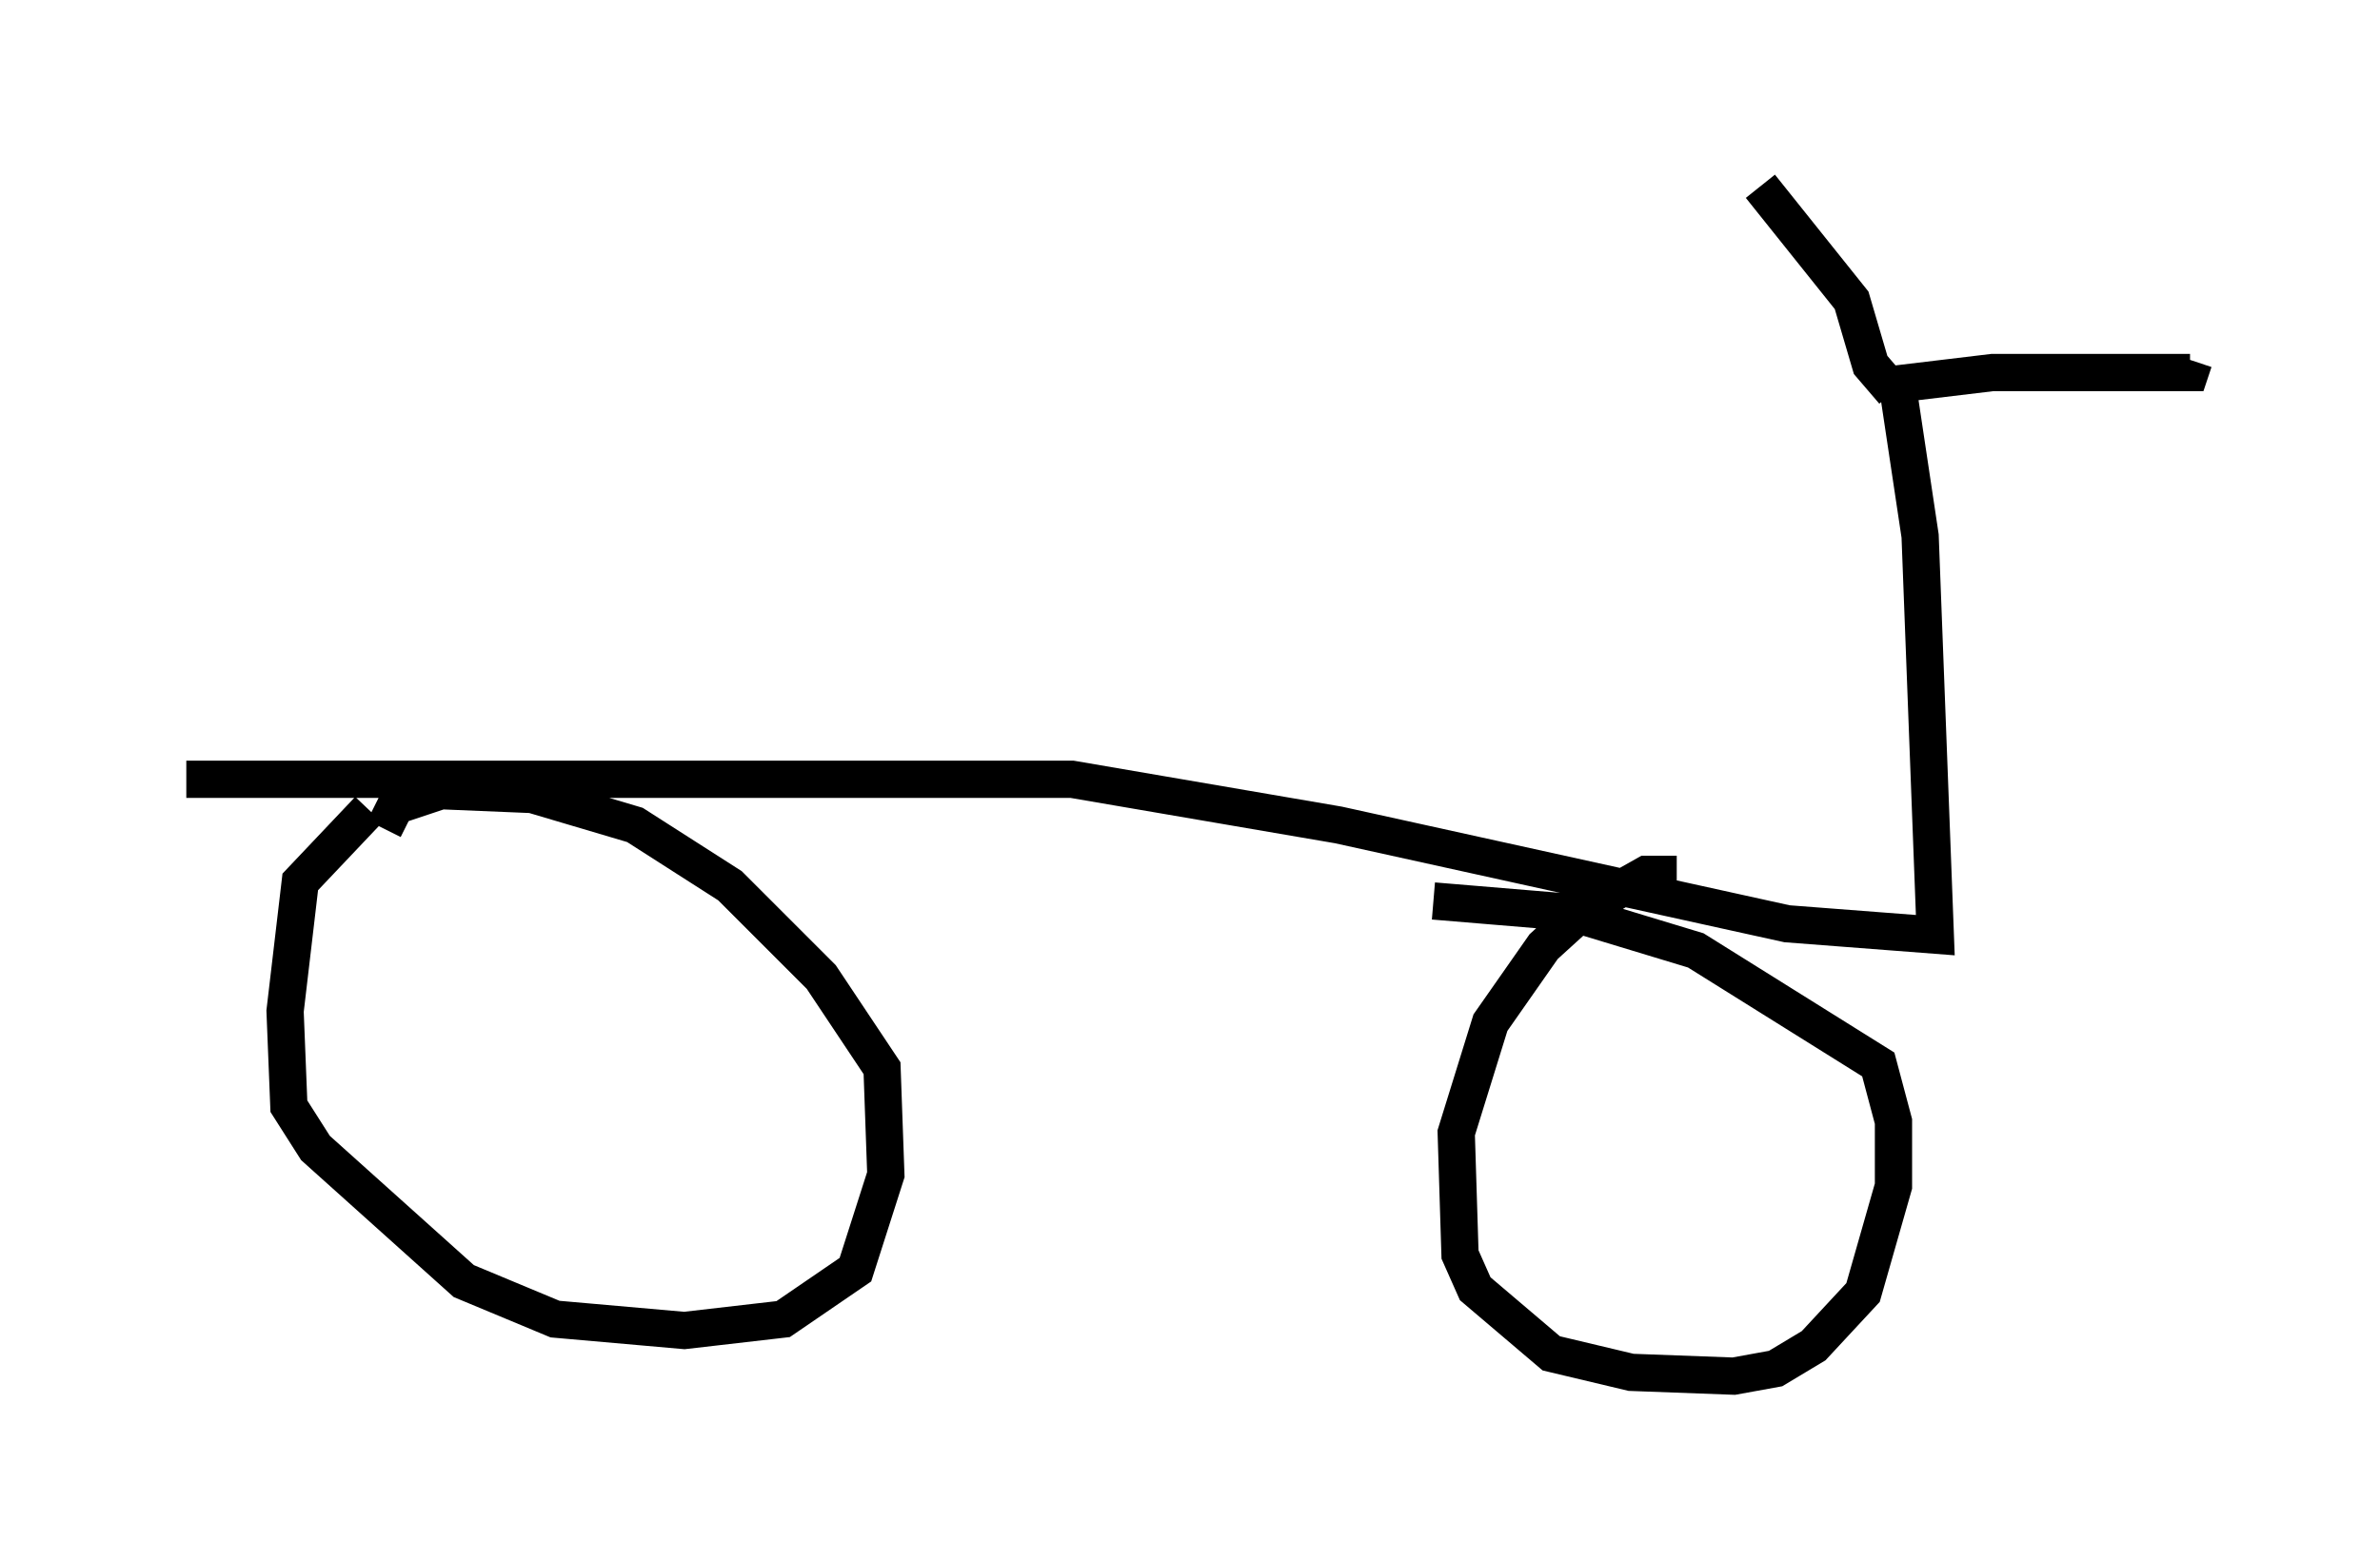 <?xml version="1.0" encoding="utf-8" ?>
<svg baseProfile="full" height="41.952" version="1.1" width="63.901" xmlns="http://www.w3.org/2000/svg" xmlns:ev="http://www.w3.org/2001/xml-events" xmlns:xlink="http://www.w3.org/1999/xlink"><defs /><rect fill="white" height="41.952" width="63.901" x="0" y="0" /><path d="M12.554, 21.436 m-2.654, 0.306 l-1.838, 1.94 -0.408, 3.471 l0.102, 2.552 0.715, 1.123 l3.981, 3.573 2.45, 1.021 l3.471, 0.306 2.654, -0.306 l1.94, -1.327 0.817, -2.552 l-0.102, -2.858 -1.633, -2.45 l-2.45, -2.45 -2.552, -1.633 l-2.756, -0.817 -2.45, -0.102 l-1.225, 0.408 -0.306, 0.613 m34.709, 1.225 l-0.817, 0.0 -1.633, 0.919 l-1.123, 1.021 -1.429, 2.042 l-0.919, 2.96 0.102, 3.267 l0.408, 0.919 2.042, 1.735 l2.144, 0.51 2.756, 0.102 l1.123, -0.204 1.021, -0.613 l1.327, -1.429 0.817, -2.858 l0.0, -1.735 -0.408, -1.531 l-4.9, -3.063 -3.369, -1.021 l-3.675, -0.306 m-33.484, -3.267 l23.786, 0.0 7.146, 1.225 l12.046, 2.654 3.981, 0.306 l-0.408, -10.719 -0.613, -4.083 l2.552, -0.306 5.308, 0.0 l0.102, -0.306 m-8.065, 0.817 l-0.613, -0.715 -0.51, -1.735 l-2.45, -3.063 " fill="none" stroke="black" stroke-width="1" /></svg>